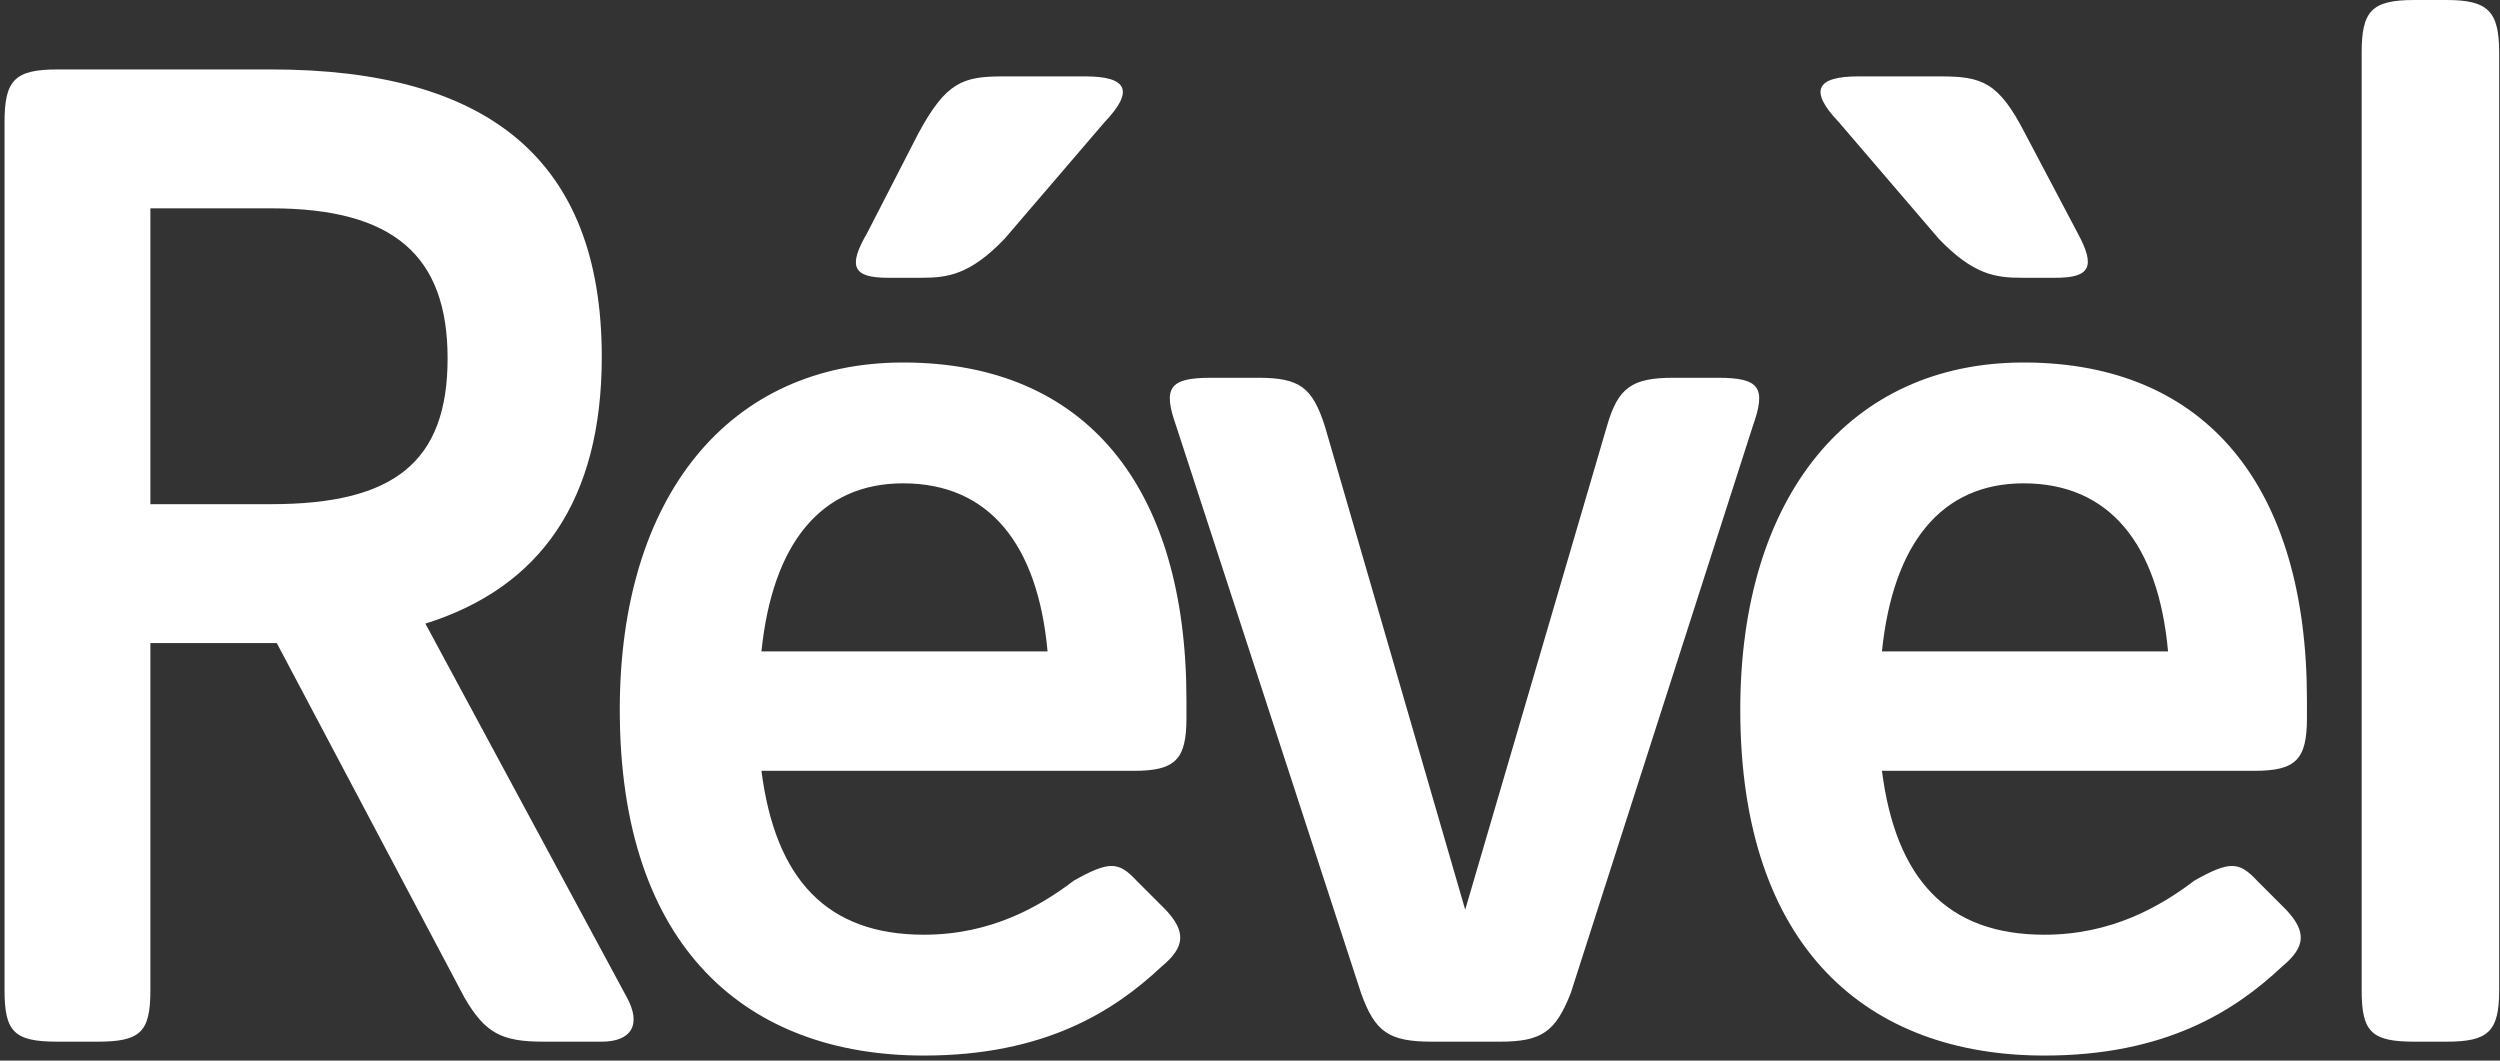 <svg width="396" height="168" viewBox="0 0 396 168" fill="none" xmlns="http://www.w3.org/2000/svg">
<rect x="0" y="0" width="396" height="168" fill="#333333" stroke="none"/>
<path d="M0.72 156.86V19.36C0.72 12.76 2.26 11 9.08 11H42.96C77.06 11 95.32 25.08 95.32 56.54C95.32 79.2 85.64 93.06 67.38 98.78L99.28 157.96C101.7 162.36 99.94 165 95.32 165H86.08C79.48 165 76.84 163.68 73.54 157.96L43.84 101.86H23.82V156.86C23.82 163.46 22.28 165 15.46 165H9.08C2.26 165 0.72 163.46 0.72 156.86ZM42.96 33H23.82V79.86H42.96C62.32 79.86 70.9 73.26 70.9 56.76C70.9 40.48 62.32 33 42.96 33ZM143.053 57.42C172.093 57.42 187.933 77.22 187.933 110.88V113.74C187.933 120.34 186.173 122.1 179.573 122.1H120.613C122.813 139.26 130.953 148.06 146.353 148.06C156.913 148.06 164.613 143.66 170.113 139.48C175.613 136.4 177.153 136.4 180.013 139.48L184.633 144.1C187.933 147.62 187.713 150.04 183.973 153.12C176.493 160.16 165.493 167.2 146.353 167.2C118.413 167.2 98.173 150.26 98.173 112.42C98.173 78.54 115.553 57.42 143.053 57.42ZM143.053 76.56C130.073 76.56 122.373 86.02 120.613 103.18H165.933C164.393 86.24 156.693 76.56 143.053 76.56ZM140.633 44C135.133 44 134.253 42.24 137.333 36.96L145.473 21.12C149.873 12.98 152.513 12.1 158.893 12.1H171.873C178.473 12.1 179.793 14.3 174.953 19.36L159.113 37.84C153.613 43.56 150.093 44 145.913 44H140.633ZM209.868 67.54L232.088 144.1L254.528 67.54C256.288 61.38 258.488 59.84 265.088 59.84H272.128C278.728 59.84 279.828 61.38 277.628 67.54L248.808 157.3C246.388 163.46 244.188 165 237.588 165H226.808C219.988 165 217.788 163.46 215.588 157.3L186.328 67.54C184.128 61.38 185.228 59.84 191.828 59.84H199.308C205.908 59.84 207.888 61.38 209.868 67.54ZM320.54 57.42C349.58 57.42 365.42 77.22 365.42 110.88V113.74C365.42 120.34 363.66 122.1 357.06 122.1H298.1C300.3 139.26 308.44 148.06 323.84 148.06C334.4 148.06 342.1 143.66 347.6 139.48C353.1 136.4 354.64 136.4 357.5 139.48L362.12 144.1C365.42 147.62 365.2 150.04 361.46 153.12C353.98 160.16 342.98 167.2 323.84 167.2C295.9 167.2 275.66 150.26 275.66 112.42C275.66 78.54 293.04 57.42 320.54 57.42ZM320.54 76.56C307.56 76.56 299.86 86.02 298.1 103.18H343.42C341.88 86.24 334.18 76.56 320.54 76.56ZM325.6 44H320.32C316.14 44 312.62 43.56 307.12 37.84L291.28 19.36C286.44 14.3 287.76 12.1 294.36 12.1H307.34C313.94 12.1 316.58 12.98 320.76 21.12L329.12 36.96C331.98 42.24 331.1 44 325.6 44ZM374.088 156.86V8.36C374.088 1.76 375.628 -1.3113e-05 382.448 -1.3113e-05H387.508C394.108 -1.3113e-05 395.868 1.76 395.868 8.36V156.86C395.868 163.46 394.108 165 387.508 165H382.448C375.628 165 374.088 163.46 374.088 156.86Z" fill="white"/>
</svg>
